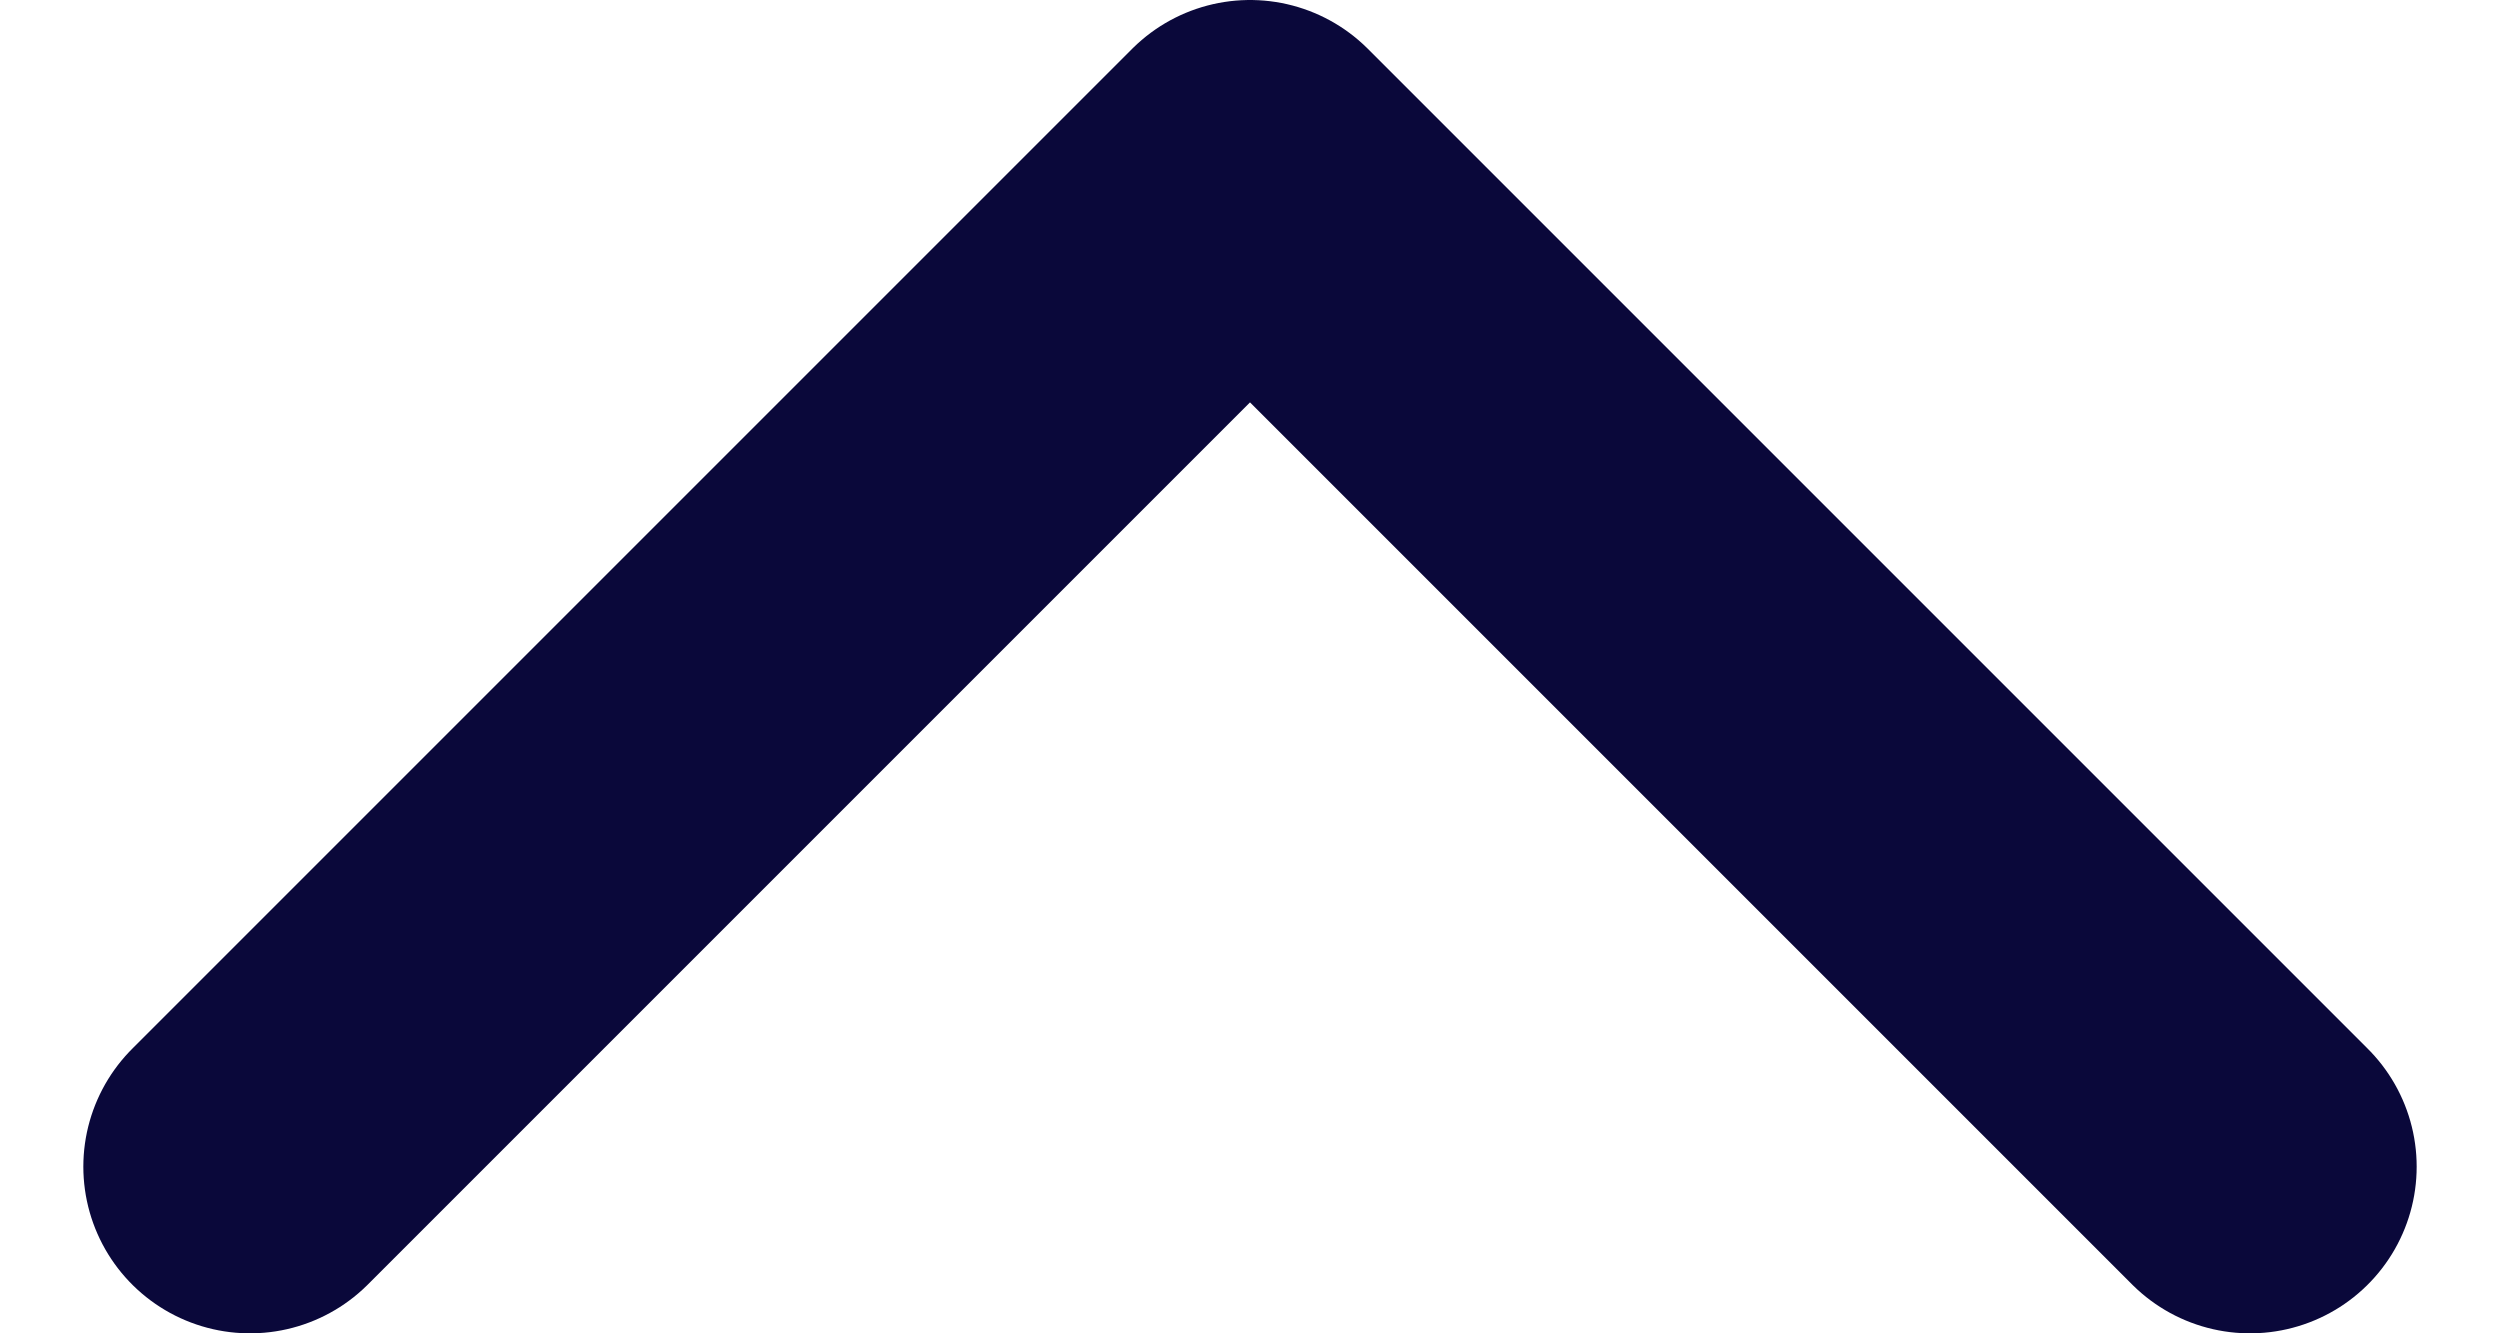<svg width="15" height="8" viewBox="0 0 15 8" fill="none" xmlns="http://www.w3.org/2000/svg">
<path d="M13.5 7L7.5 1L1.5 7" stroke="#0A083A" stroke-width="2" stroke-linecap="round" stroke-linejoin="round"/>
</svg>
